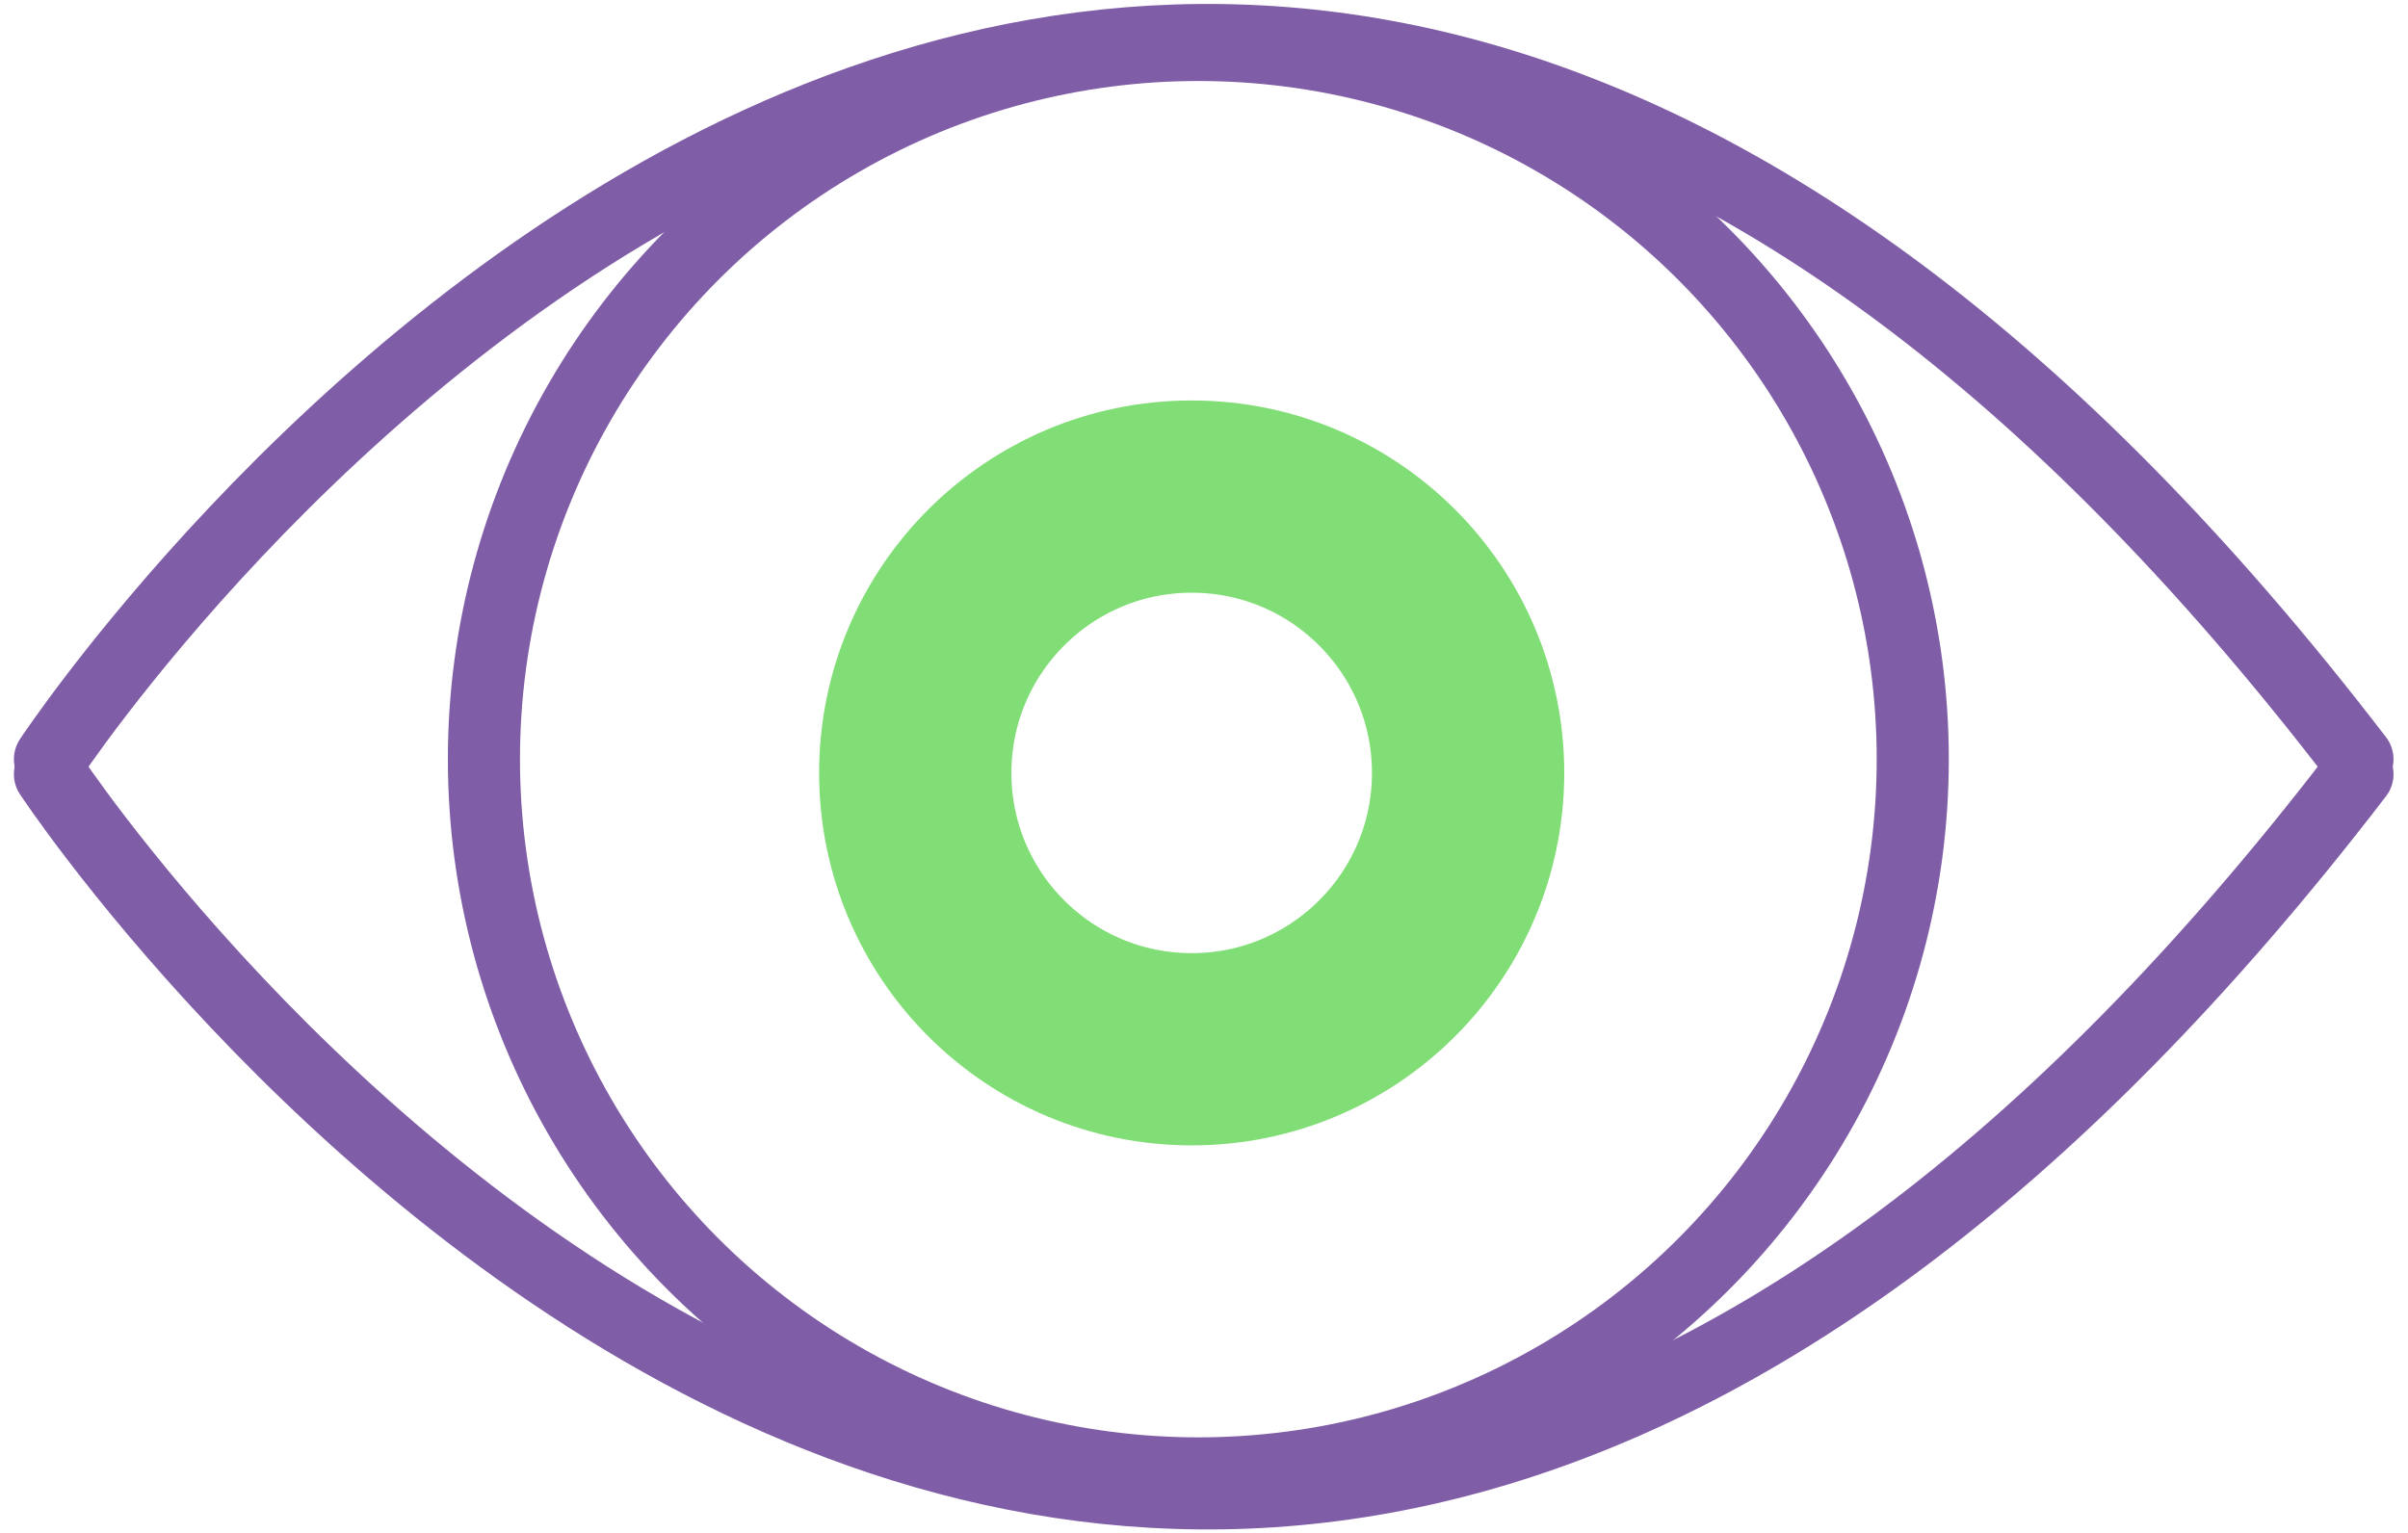 <svg xmlns="http://www.w3.org/2000/svg" width="100.181" height="63.813" viewBox="0 0 100.181 63.813">
    <g id="Group_197" data-name="Group 197" transform="translate(-3452.677 -338.077)">
        <circle id="Ellipse_9" data-name="Ellipse 9" cx="29.722" cy="29.722" r="29.722" transform="translate(3472.81 339.948)" fill="none" stroke="#805da7" stroke-linecap="round" stroke-linejoin="round" stroke-miterlimit="10" stroke-width="3"/>
        <path id="Path_91" data-name="Path 91" d="M3454.755,369.67s44.377-67.339,96,0" fill="none" stroke="#805da7" stroke-linecap="round" stroke-miterlimit="10" stroke-width="3"/>
        <path id="Path_92" data-name="Path 92" d="M3454.755,375.422s44.377,67.338,96,0" transform="translate(0 -5.125)" fill="none" stroke="#805da7" stroke-linecap="round" stroke-miterlimit="10" stroke-width="3"/>
        <g id="Ellipse_212" data-name="Ellipse 212" transform="translate(3486.755 354.742)" fill="none" stroke="#81de76" stroke-width="8">
            <circle cx="15.5" cy="15.5" r="15.5" stroke="none"/>
            <circle cx="15.5" cy="15.5" r="11.5" fill="none"/>
        </g>
    </g>
</svg>
